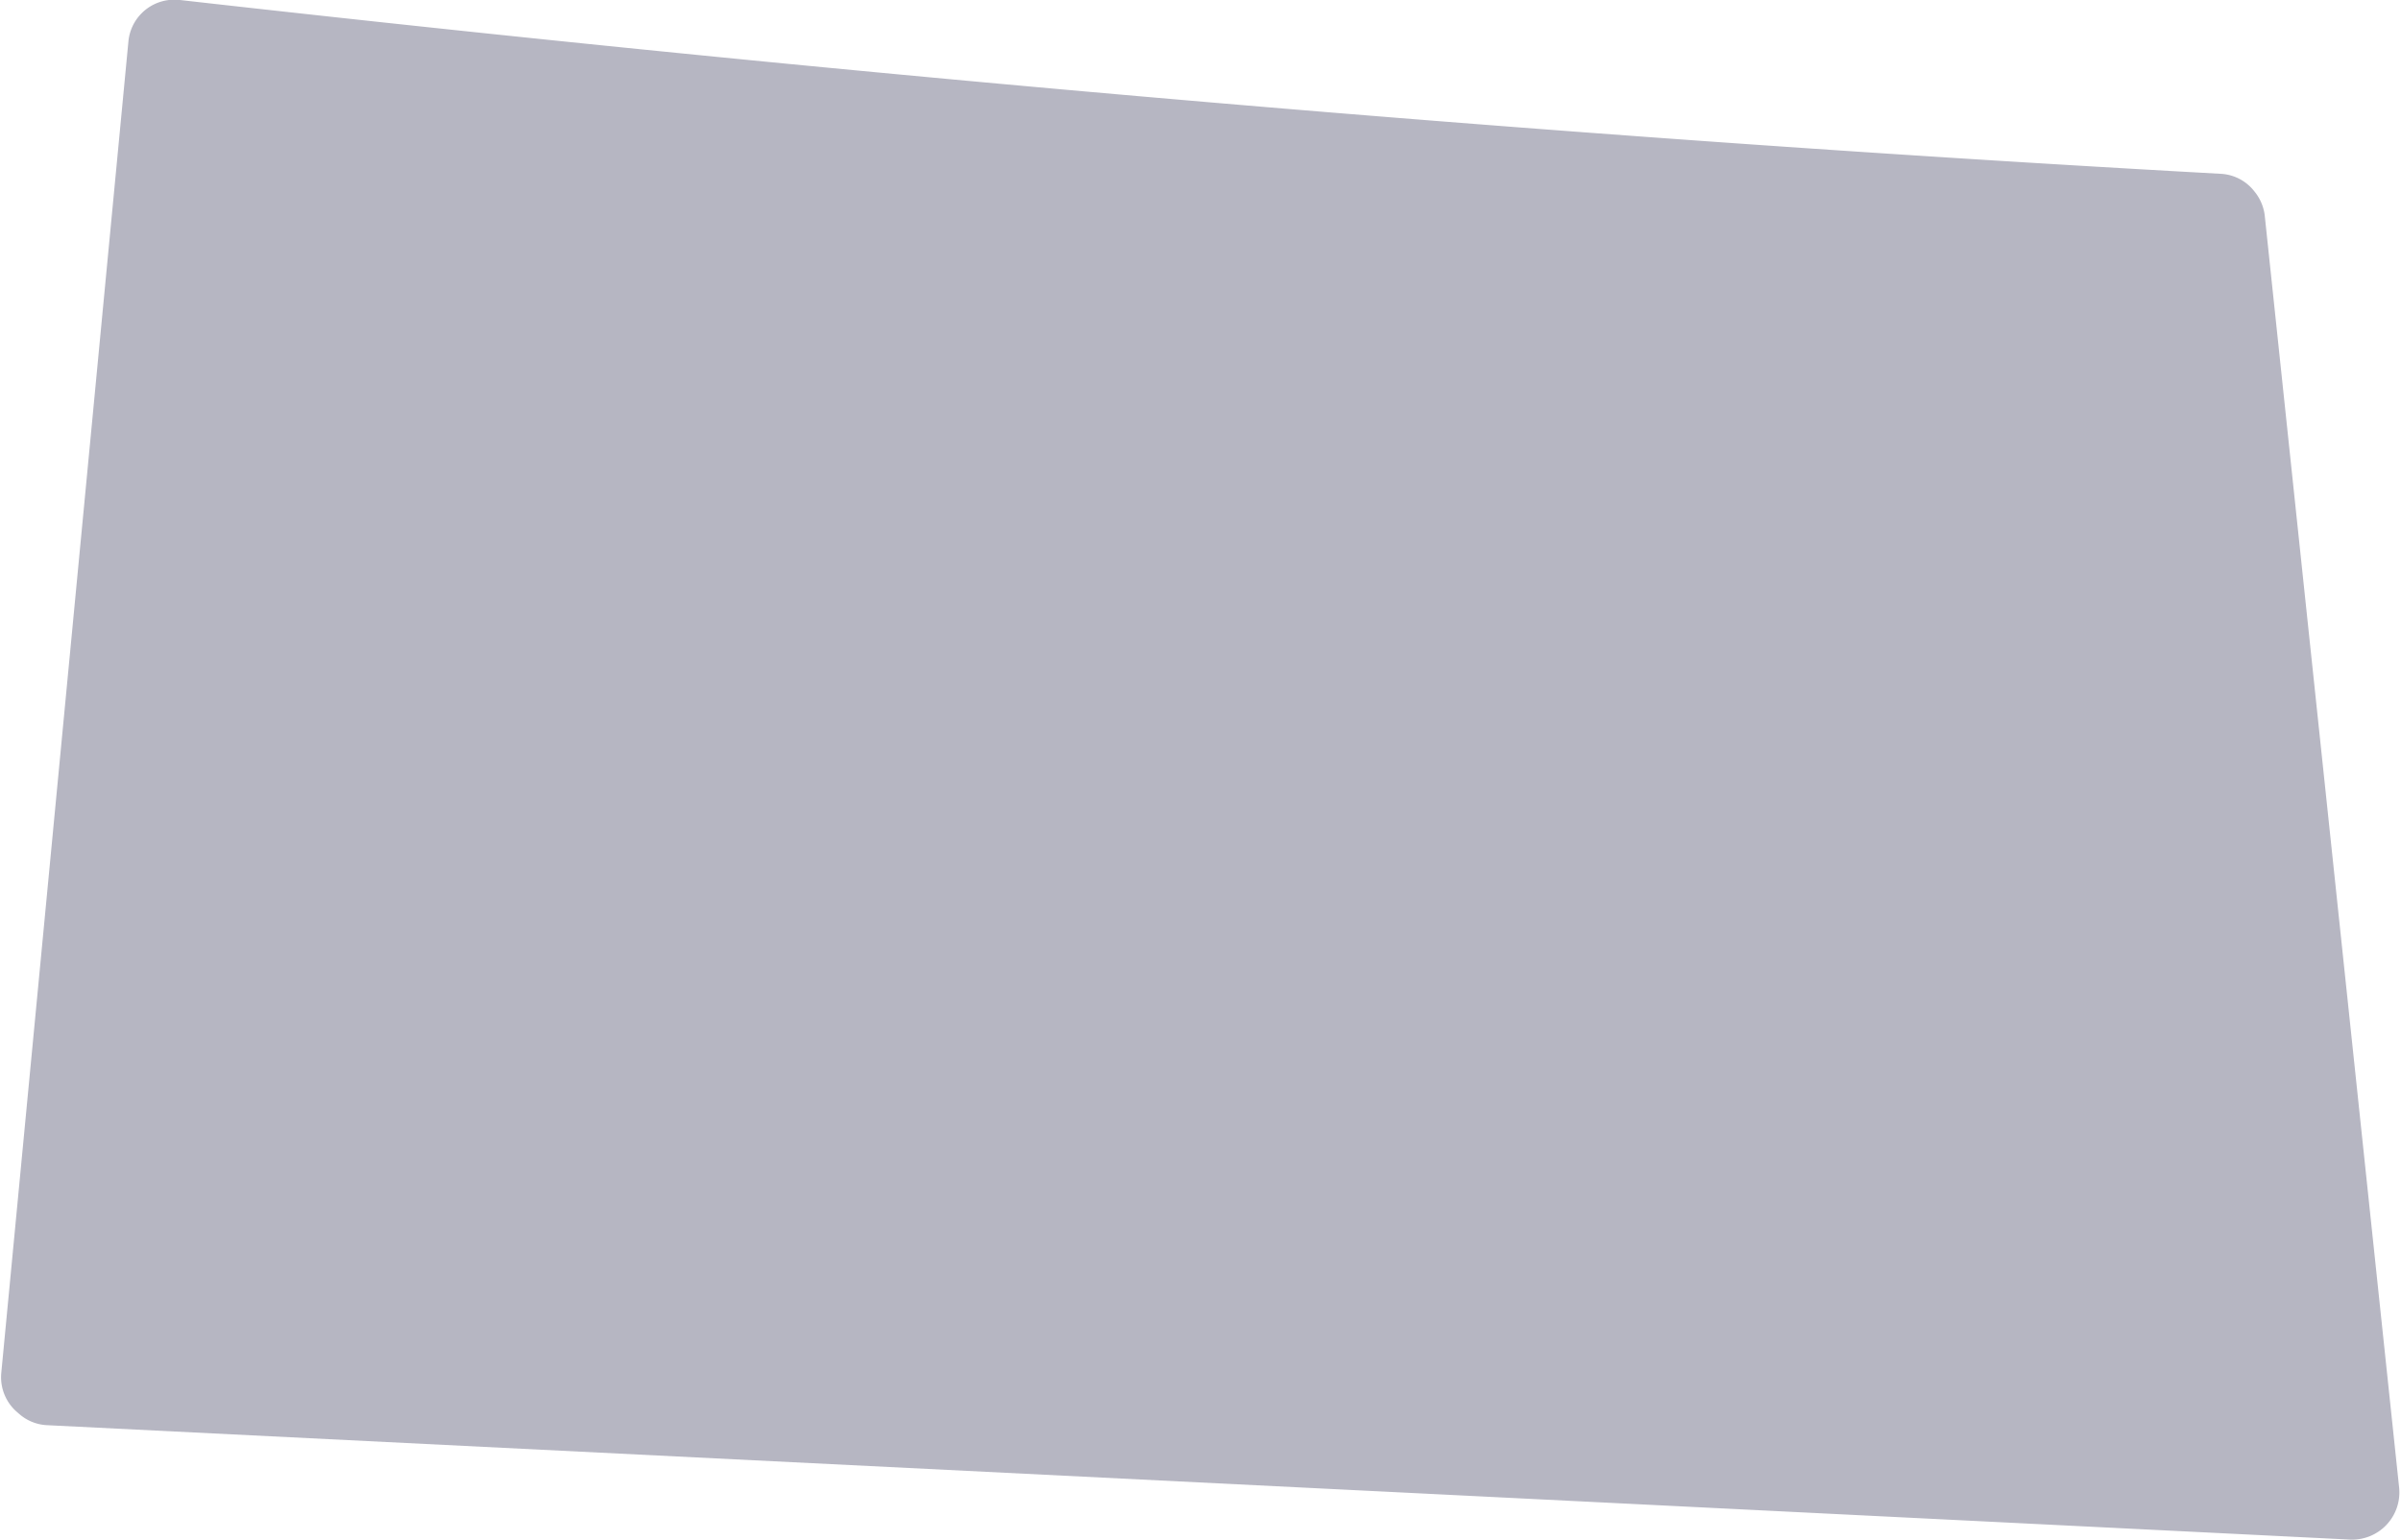<svg id="Layer_1" data-name="Layer 1" xmlns="http://www.w3.org/2000/svg" viewBox="0 0 39.63 25.42"><defs><style>.cls-1{fill:#b6b6c2;}</style></defs><title>ND</title><path class="cls-1" d="M38.59,4.55a.77.77,0,0,0-.17-.39.75.75,0,0,0-.55-.29C29.72,3.42,18.25,2.59,4.18,1A.75.75,0,0,0,4,1a.76.76,0,0,0-.67.68l-2.1,22a.76.76,0,0,0,.28.65.75.75,0,0,0,.46.2L40,26.42a.78.78,0,0,0,.81-.85Z" transform="translate(-1.21 -1)"/></svg>
